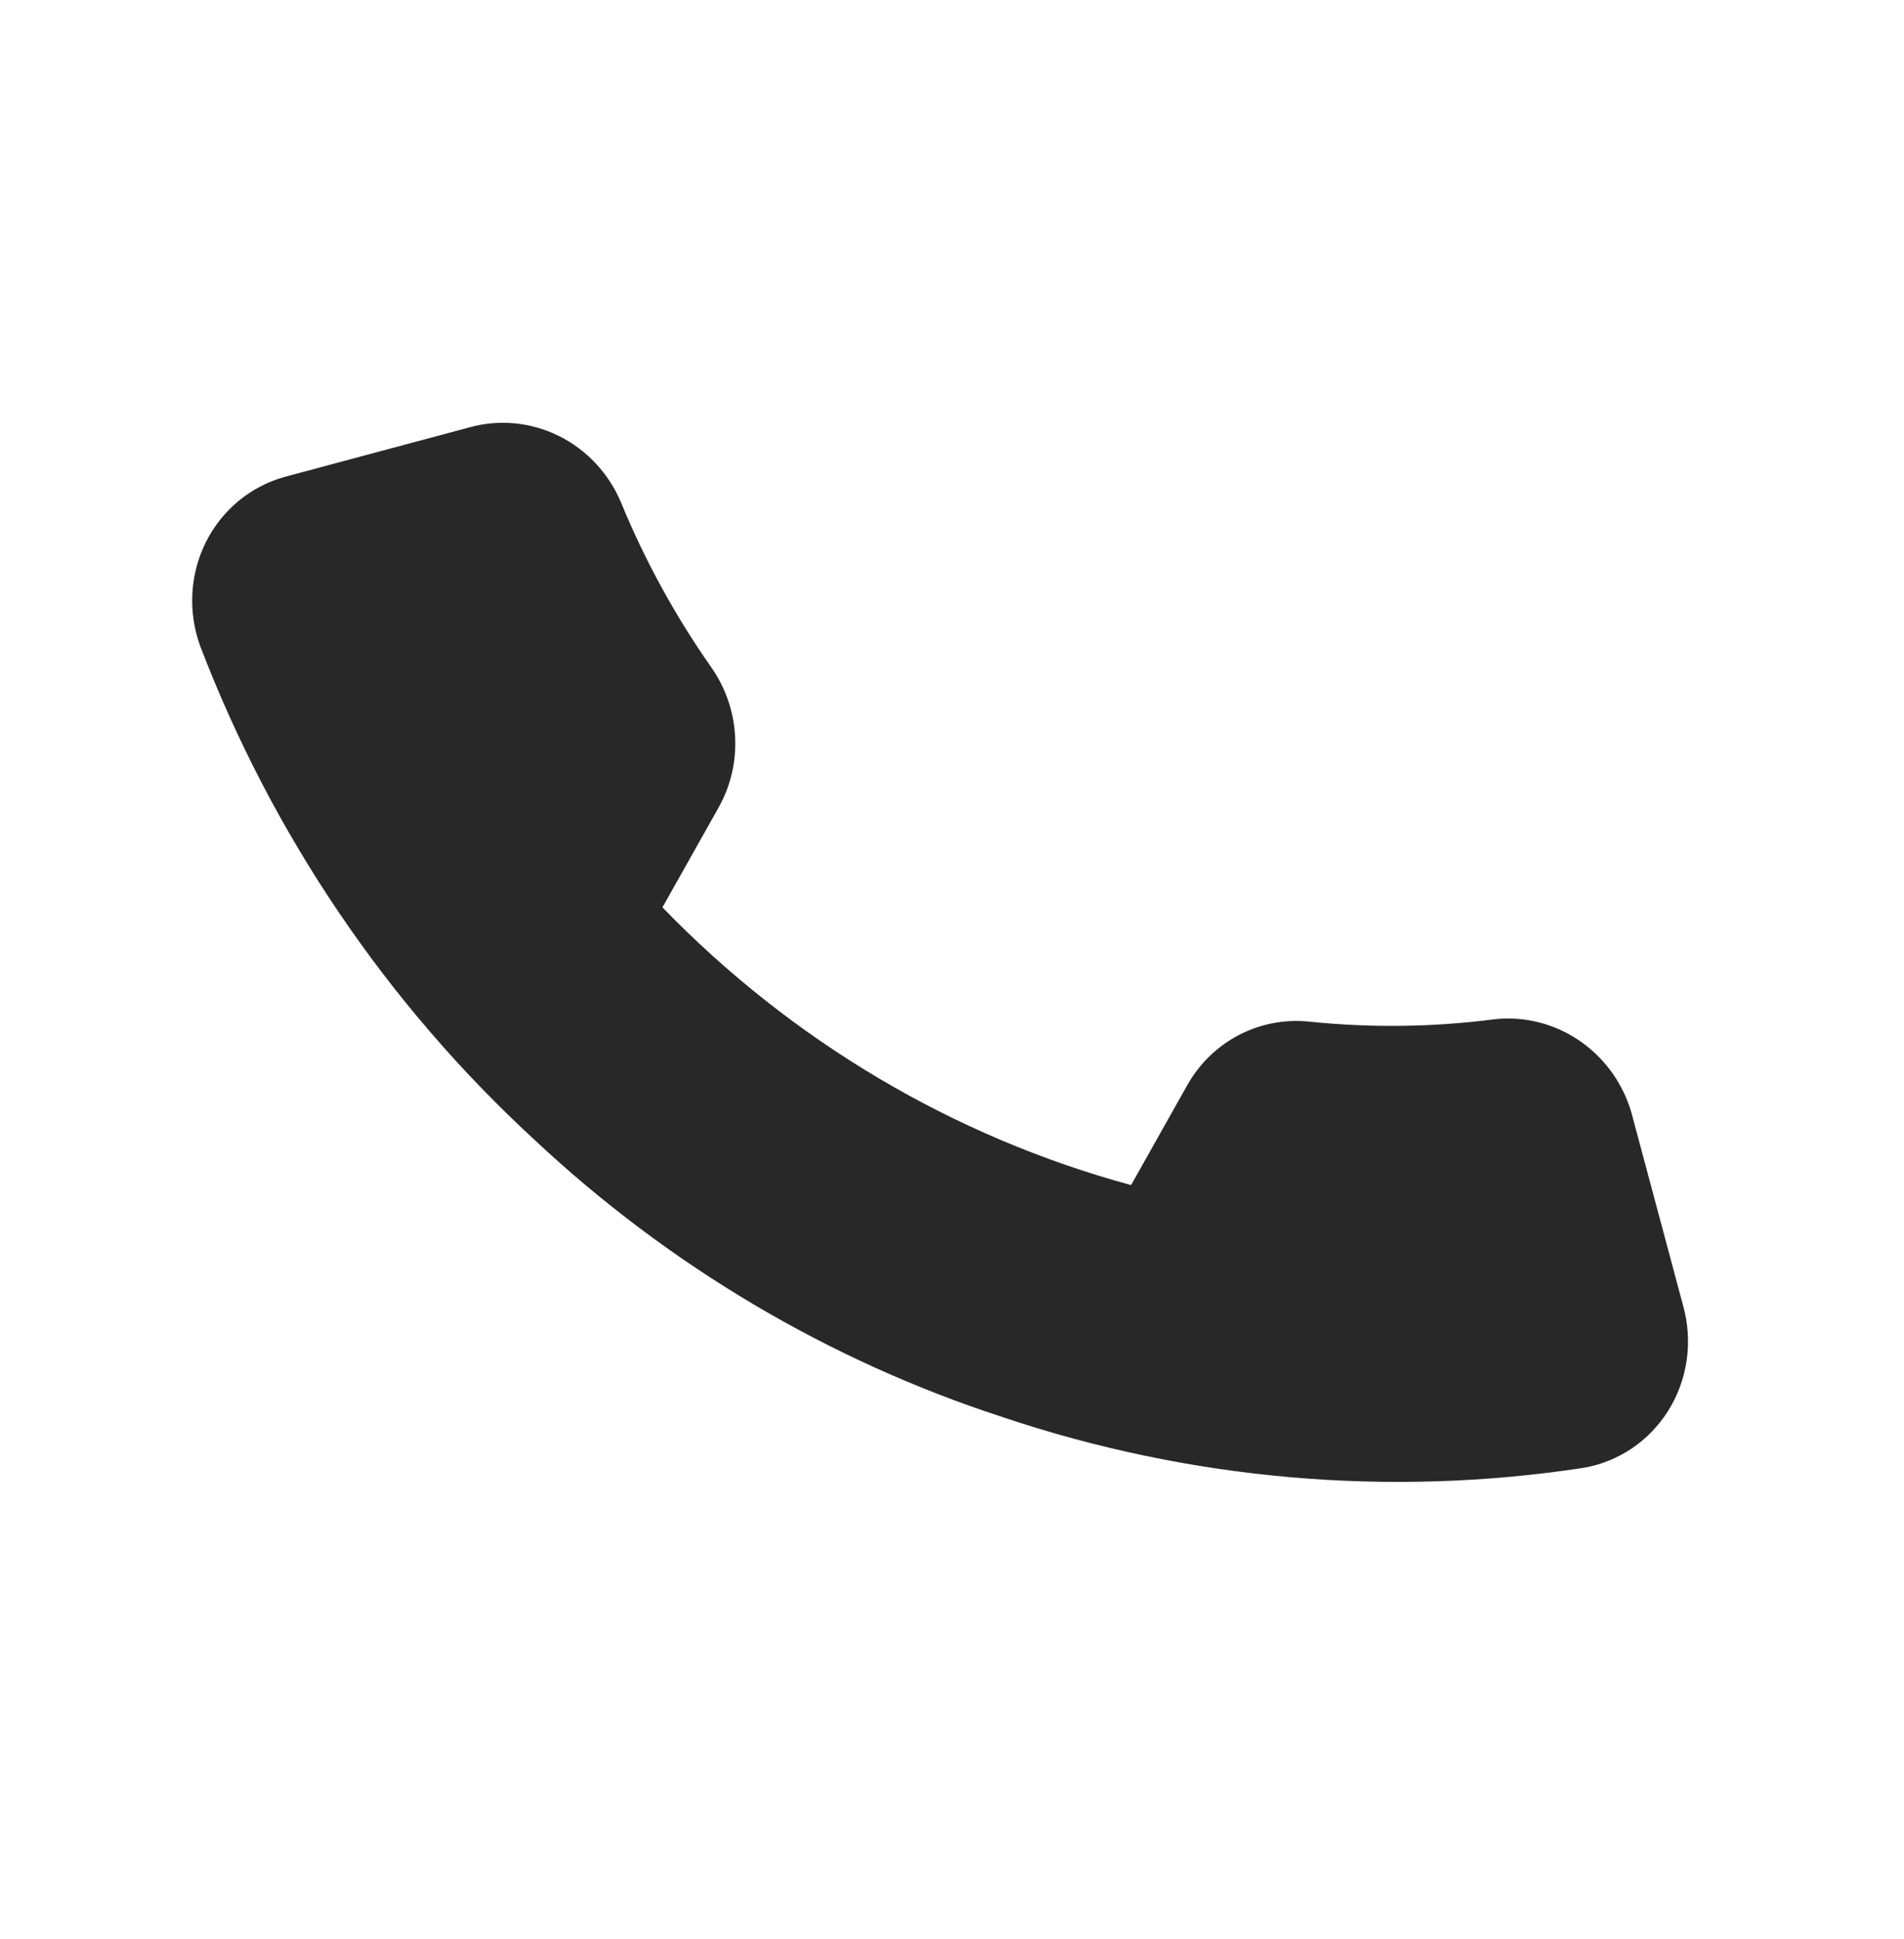 <svg width="55" height="56" viewBox="0 0 55 56" fill="none" xmlns="http://www.w3.org/2000/svg">
<g clip-path="url(#clip0_140_4323)">
<path d="M47.171 32.296L48.627 37.73C48.764 38.233 48.796 38.76 48.723 39.275C48.649 39.79 48.47 40.282 48.198 40.721C47.926 41.159 47.567 41.534 47.143 41.821C46.719 42.107 46.24 42.3 45.736 42.386C40.125 43.241 34.38 42.739 28.964 40.921C23.94 39.287 19.319 36.549 15.427 32.901C11.168 28.978 7.865 24.098 5.783 18.656C5.605 18.167 5.528 17.646 5.557 17.128C5.586 16.609 5.721 16.104 5.953 15.643C6.185 15.183 6.509 14.778 6.904 14.455C7.3 14.131 7.758 13.896 8.249 13.763L13.562 12.34C14.419 12.101 15.336 12.189 16.141 12.587C16.946 12.986 17.585 13.668 17.938 14.506C18.628 16.185 19.502 17.78 20.542 19.263C20.954 19.847 21.194 20.538 21.234 21.253C21.274 21.968 21.113 22.678 20.769 23.298L19.136 26.201C22.872 30.059 27.549 32.83 32.673 34.22L34.306 31.317C34.657 30.702 35.175 30.203 35.798 29.881C36.422 29.559 37.125 29.427 37.824 29.501C39.595 29.684 41.378 29.662 43.14 29.436C44.033 29.329 44.937 29.562 45.681 30.089C46.424 30.617 46.954 31.402 47.171 32.296Z" fill="#282828"/>
</g>
<defs>
<clipPath id="clip0_140_4323">
<rect width="44" height="45" fill="white" transform="translate(0 12.091) rotate(-15)"/>
</clipPath>
</defs>
</svg>

